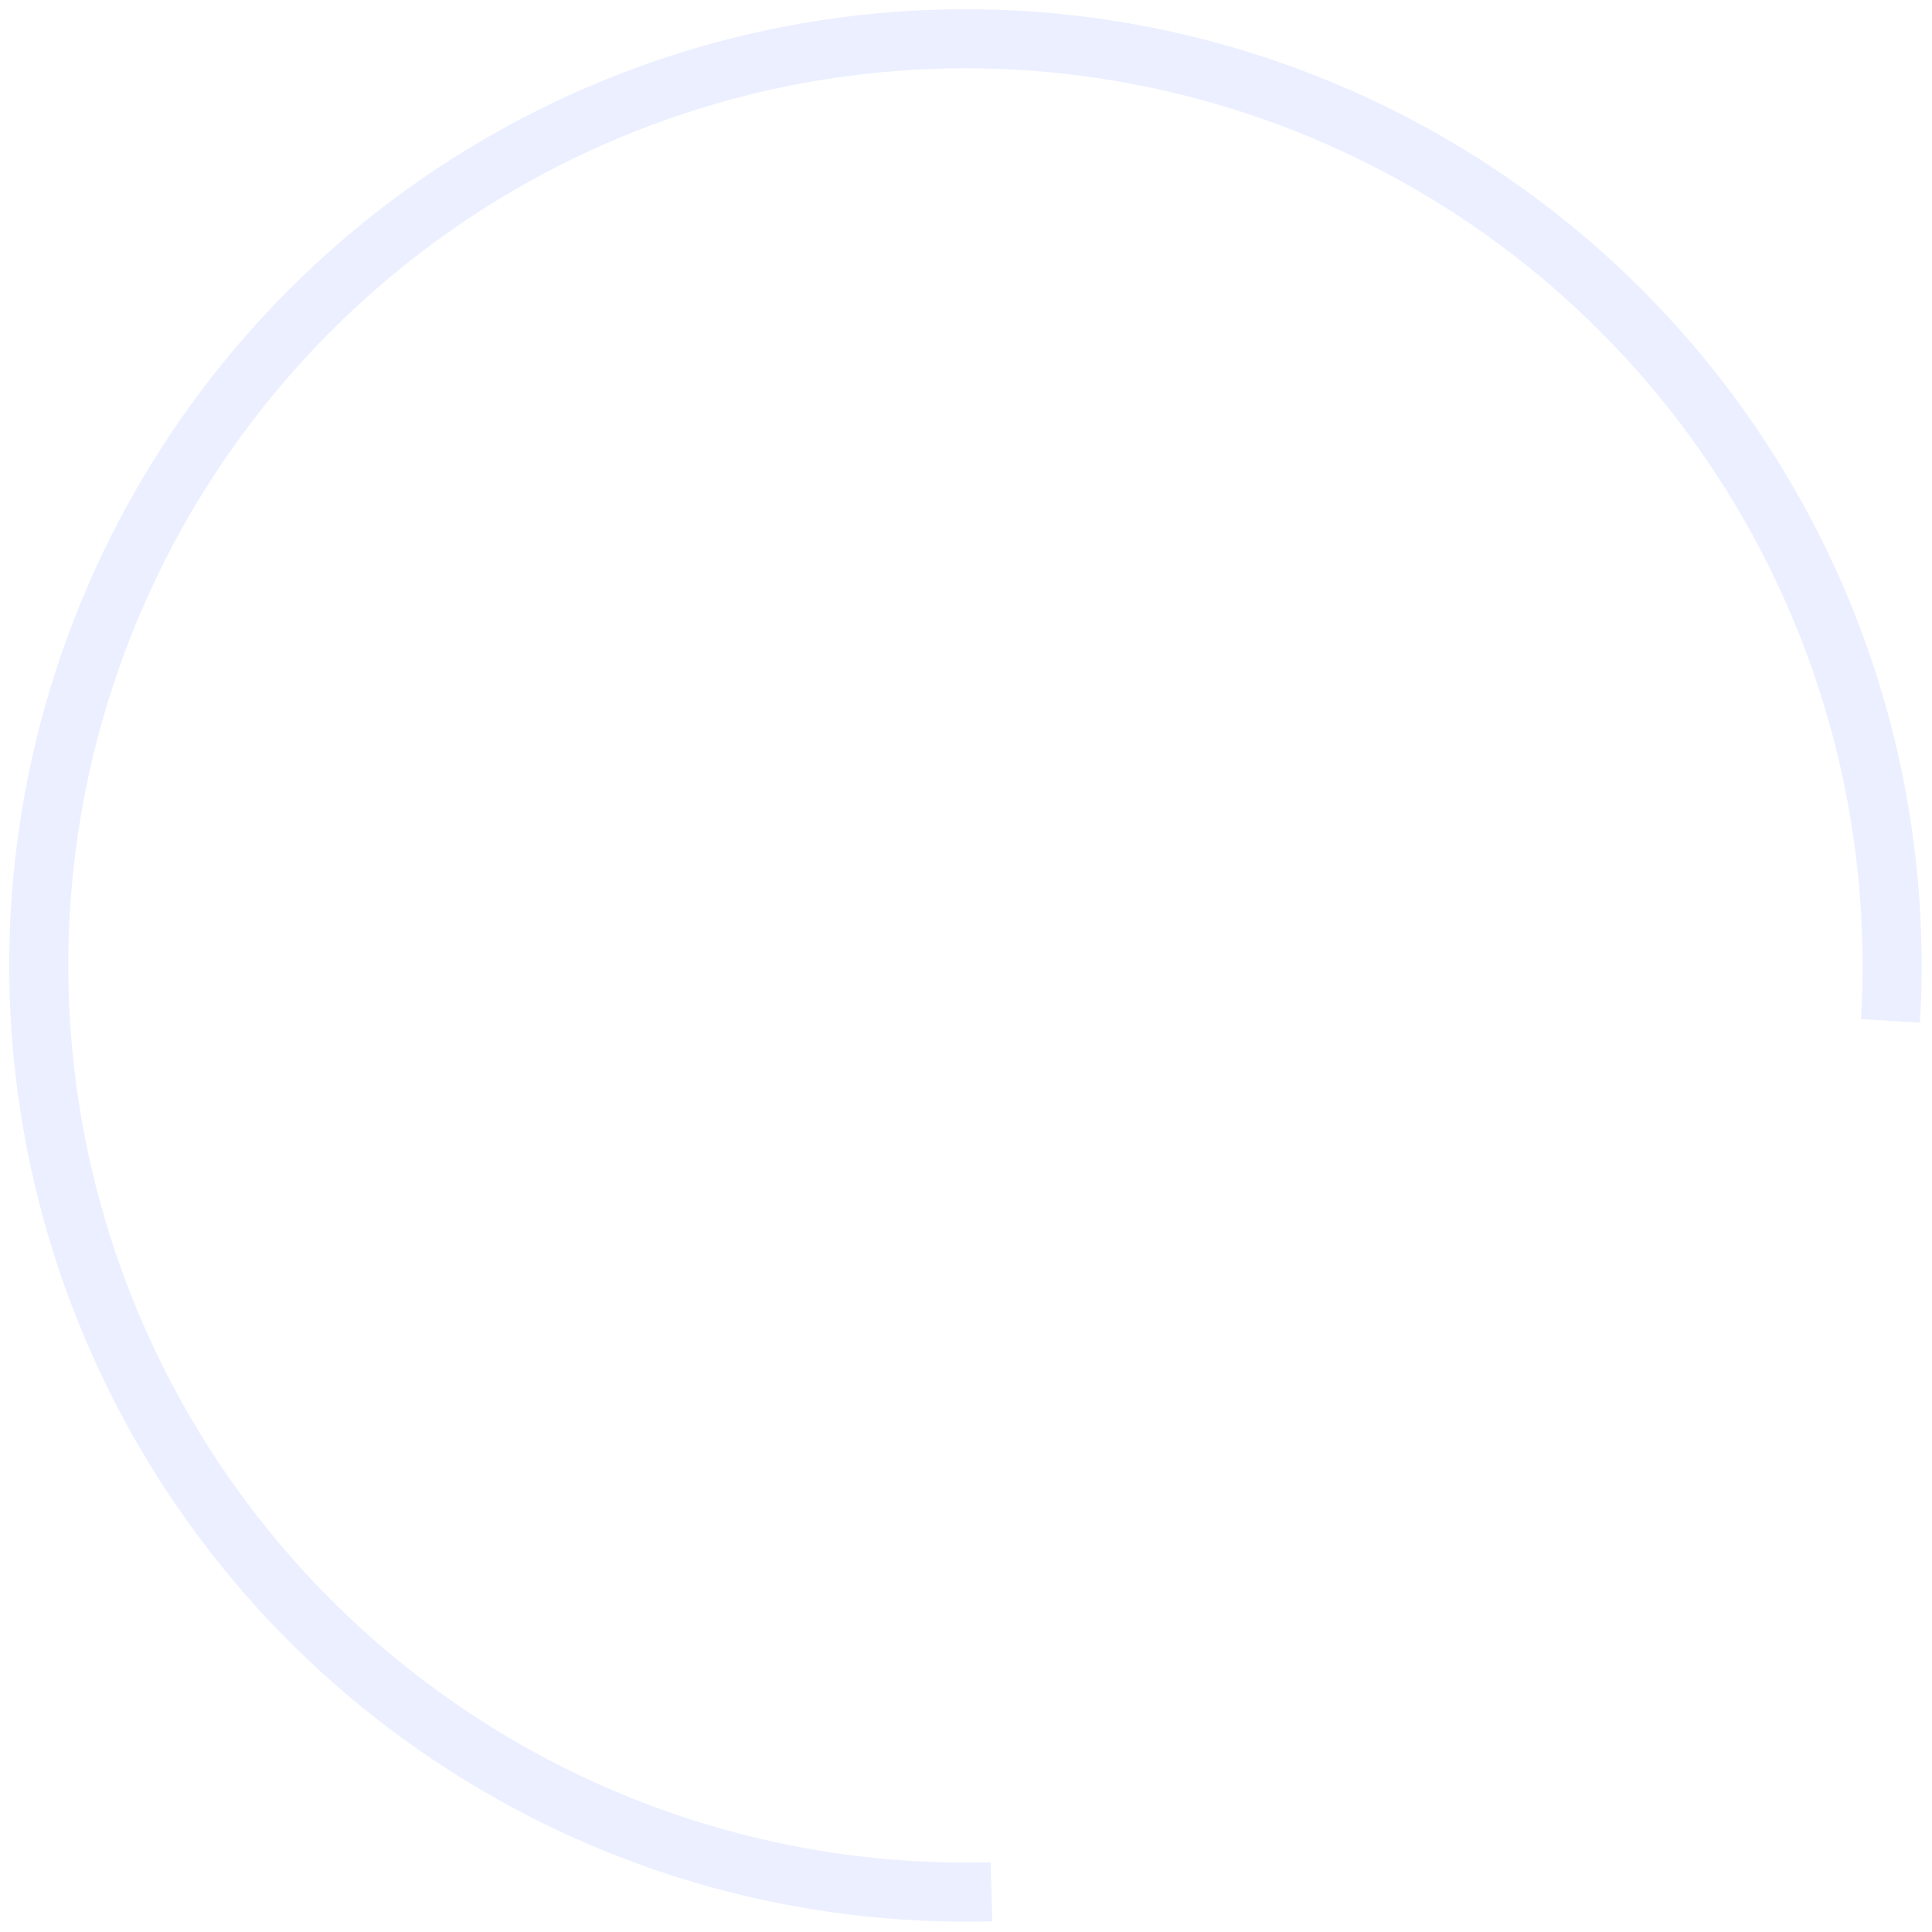 <svg width="394" height="394" viewBox="0 0 394 394" fill="none" xmlns="http://www.w3.org/2000/svg">
<g opacity="0.1" filter="url(#filter0_d)">
<path d="M201.467 390.923C162.185 392.025 123.487 381.233 90.445 359.961C57.403 338.689 31.559 307.93 16.3 271.716C1.041 235.502 -2.92 195.523 4.936 157.019C12.792 118.514 32.098 83.282 60.323 55.94C88.549 28.598 124.377 10.421 163.111 3.794C201.846 -2.834 241.679 2.395 277.39 18.797C313.1 35.2 343.022 62.008 363.233 95.71C383.444 129.411 393.001 168.433 390.651 207.66L378.636 206.94C380.84 170.135 371.873 133.522 352.91 101.901C333.947 70.279 305.872 45.125 272.366 29.736C238.859 14.346 201.485 9.439 165.141 15.658C128.798 21.877 95.182 38.931 68.698 64.586C42.215 90.24 24.101 123.297 16.73 159.425C9.359 195.552 13.076 233.064 27.392 267.042C41.709 301.021 65.958 329.881 96.961 349.84C127.963 369.799 164.273 379.925 201.13 378.891L201.467 390.923Z" fill="#325FFF"/>
</g>
<defs>
<filter id="filter0_d" x="0.113" y="0.113" width="393.549" height="393.549" filterUnits="userSpaceOnUse" color-interpolation-filters="sRGB">
<feFlood flood-opacity="0" result="BackgroundImageFix"/>
<feColorMatrix in="SourceAlpha" type="matrix" values="0 0 0 0 0 0 0 0 0 0 0 0 0 0 0 0 0 0 127 0"/>
<feOffset dx="0.887" dy="0.887"/>
<feGaussianBlur stdDeviation="0.887"/>
<feColorMatrix type="matrix" values="0 0 0 0 0 0 0 0 0 0 0 0 0 0 0 0 0 0 0.25 0"/>
<feBlend mode="normal" in2="BackgroundImageFix" result="effect1_dropShadow"/>
<feBlend mode="normal" in="SourceGraphic" in2="effect1_dropShadow" result="shape"/>
</filter>
</defs>
</svg>
